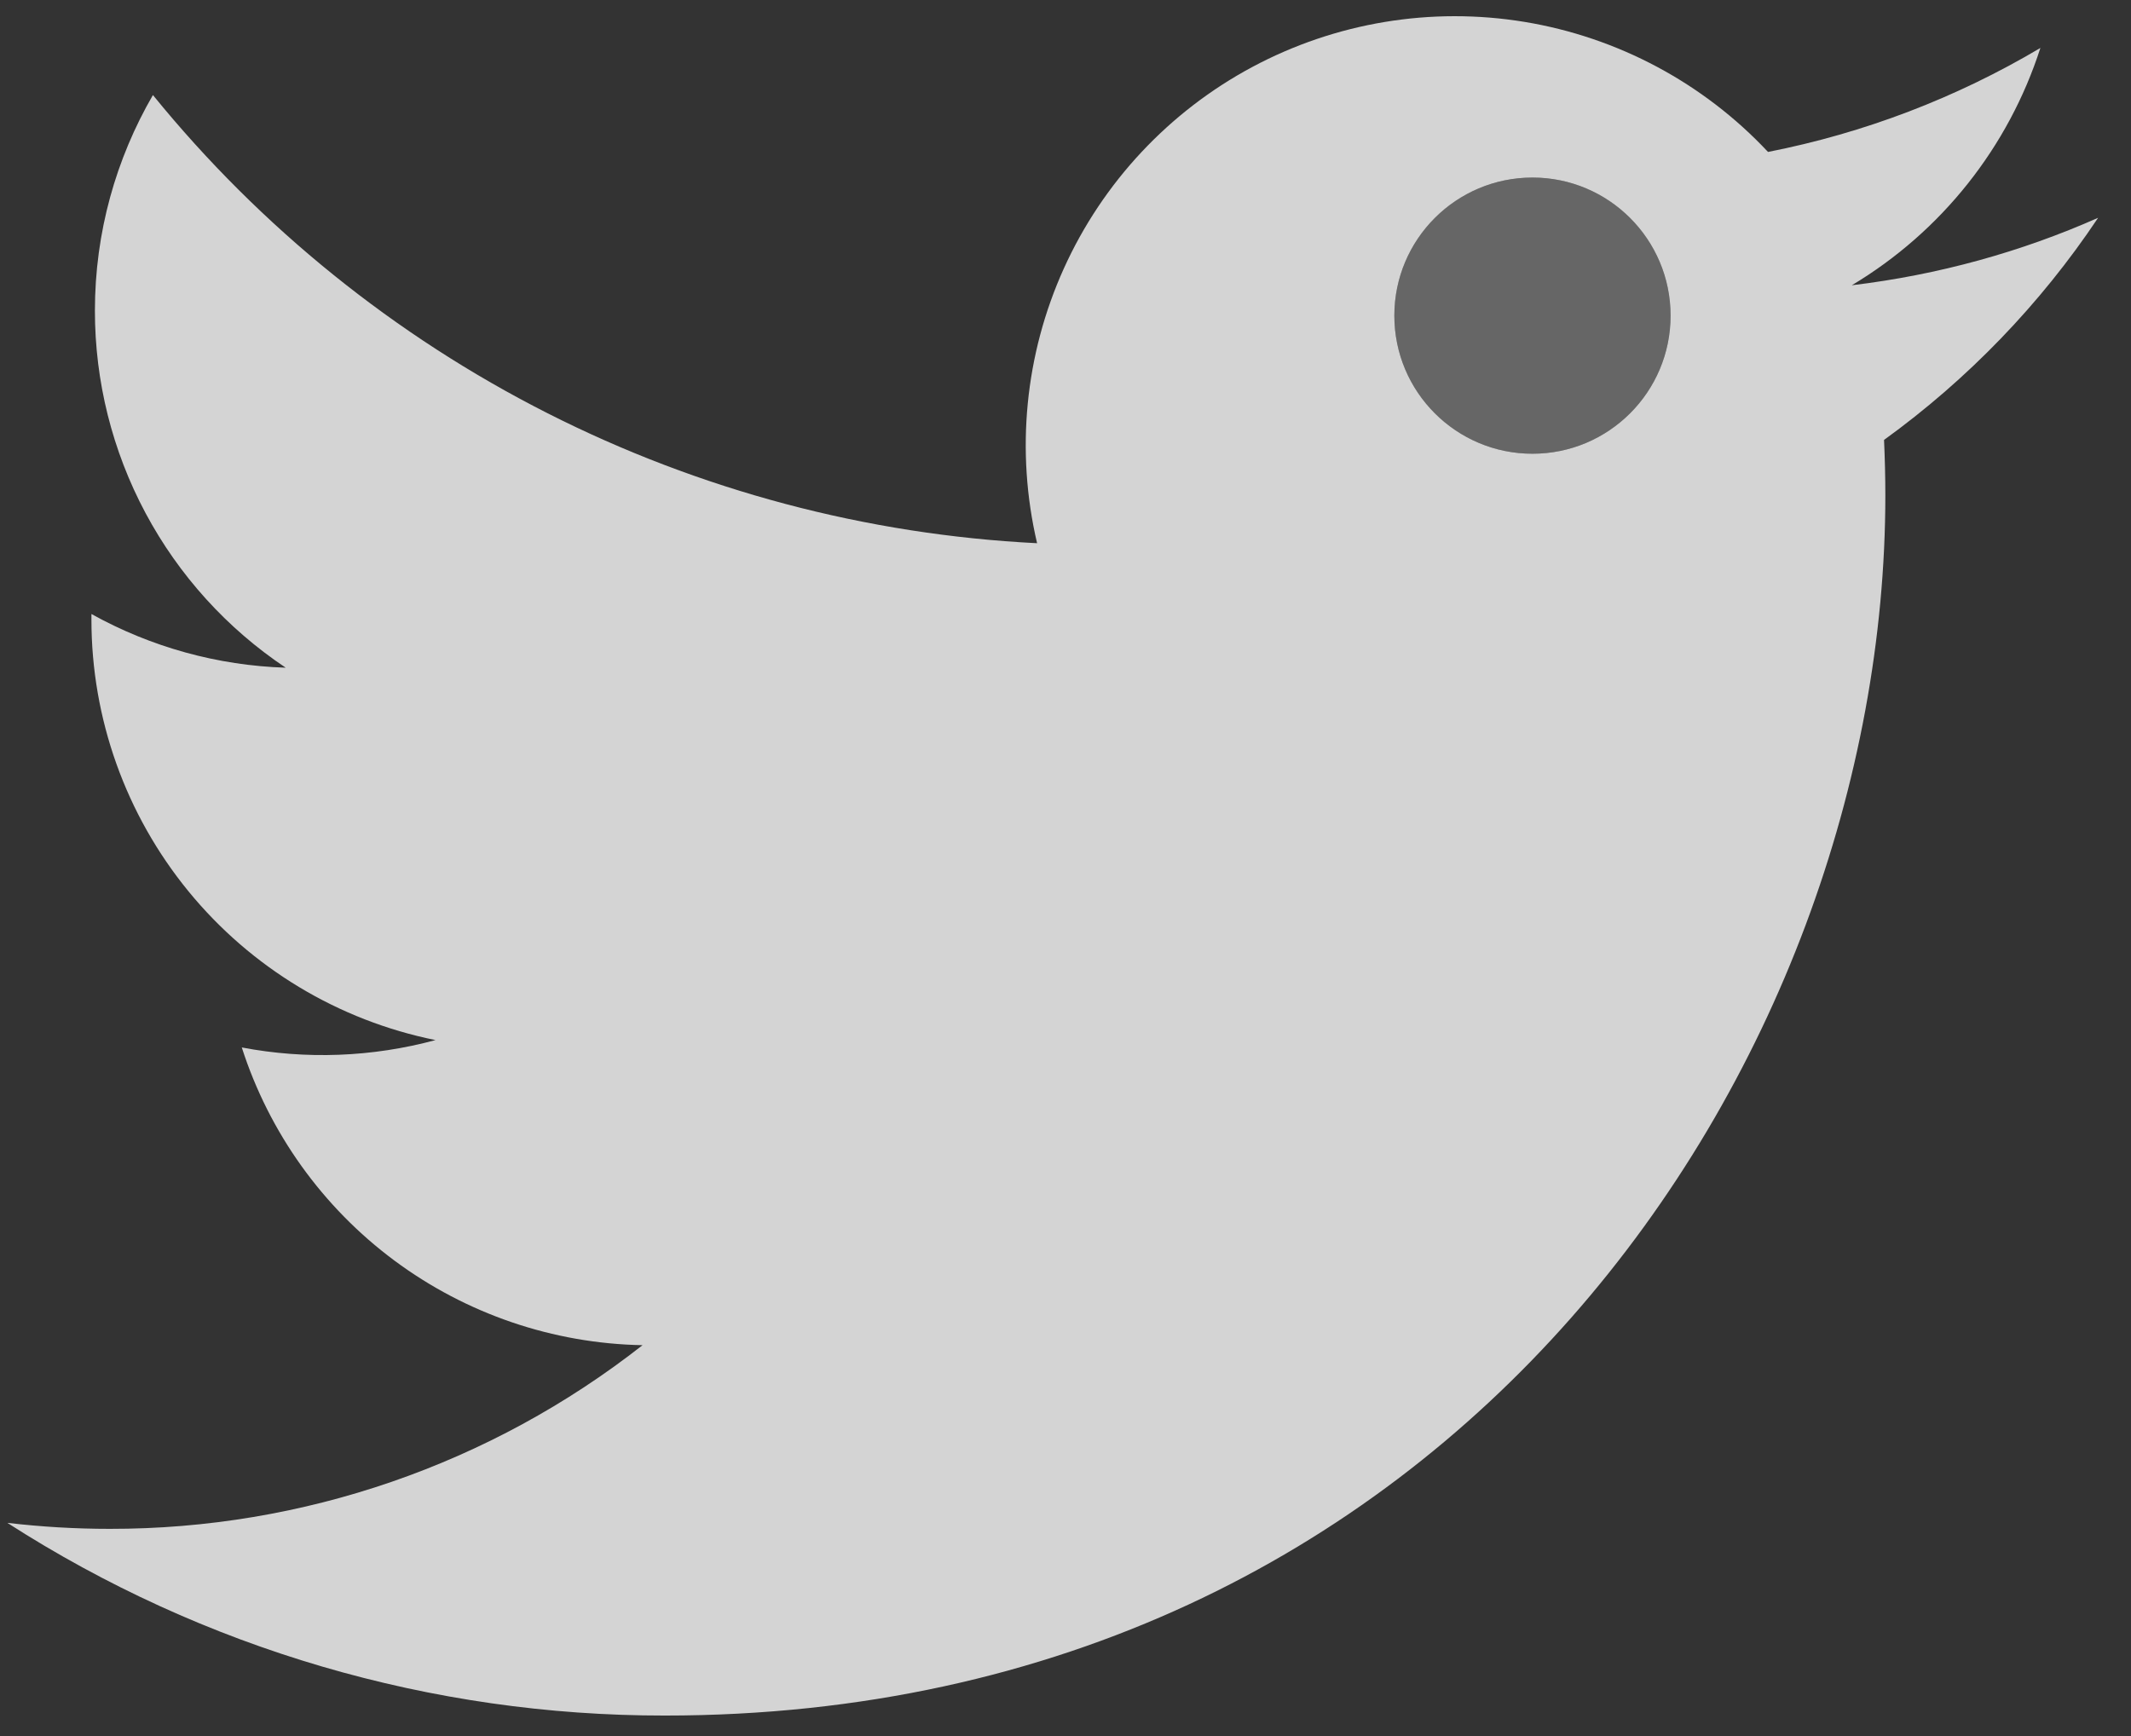 <svg width="54" height="44" viewBox="0 0 54 44" fill="none" xmlns="http://www.w3.org/2000/svg">
<rect x="0" y="0" width="54" height="44" fill="#333333" stroke="none"/>
<circle cx="38.833" cy="8" r="3.5" fill="white" fill-opacity="0.25"/>
<path fill-rule="evenodd" clip-rule="evenodd" d="M46.925 7.23C49.126 6.966 51.219 6.383 53.167 5.52L53.162 5.527C51.704 7.708 49.868 9.612 47.742 11.15C47.763 11.617 47.775 12.088 47.775 12.555C47.775 26.919 36.843 43.481 16.846 43.481C10.939 43.487 5.155 41.792 0.186 38.597C1.047 38.698 1.914 38.749 2.781 38.749C7.676 38.756 12.431 37.116 16.282 34.094C14.013 34.052 11.815 33.302 9.994 31.949C8.173 30.596 6.821 28.707 6.127 26.548C7.756 26.858 9.435 26.794 11.036 26.361C8.576 25.864 6.363 24.531 4.774 22.588C3.185 20.645 2.316 18.212 2.317 15.702V15.562C3.826 16.401 5.514 16.868 7.24 16.923C5.752 15.929 4.532 14.583 3.688 13.004C2.845 11.426 2.404 9.664 2.405 7.874C2.405 5.886 2.942 4.019 3.875 2.409C6.605 5.767 10.01 8.514 13.87 10.471C17.73 12.428 21.958 13.551 26.28 13.768C25.733 11.436 25.971 8.989 26.957 6.807C27.943 4.624 29.622 2.829 31.733 1.698C33.845 0.568 36.27 0.166 38.633 0.555C40.996 0.945 43.165 2.103 44.802 3.851C47.236 3.373 49.571 2.482 51.704 1.215C50.894 3.733 49.196 5.871 46.925 7.23ZM38.833 11.5C40.766 11.5 42.333 9.933 42.333 8C42.333 6.067 40.766 4.5 38.833 4.5C36.9 4.5 35.333 6.067 35.333 8C35.333 9.933 36.9 11.5 38.833 11.5Z" fill="#D4D4D4"/>
</svg>
